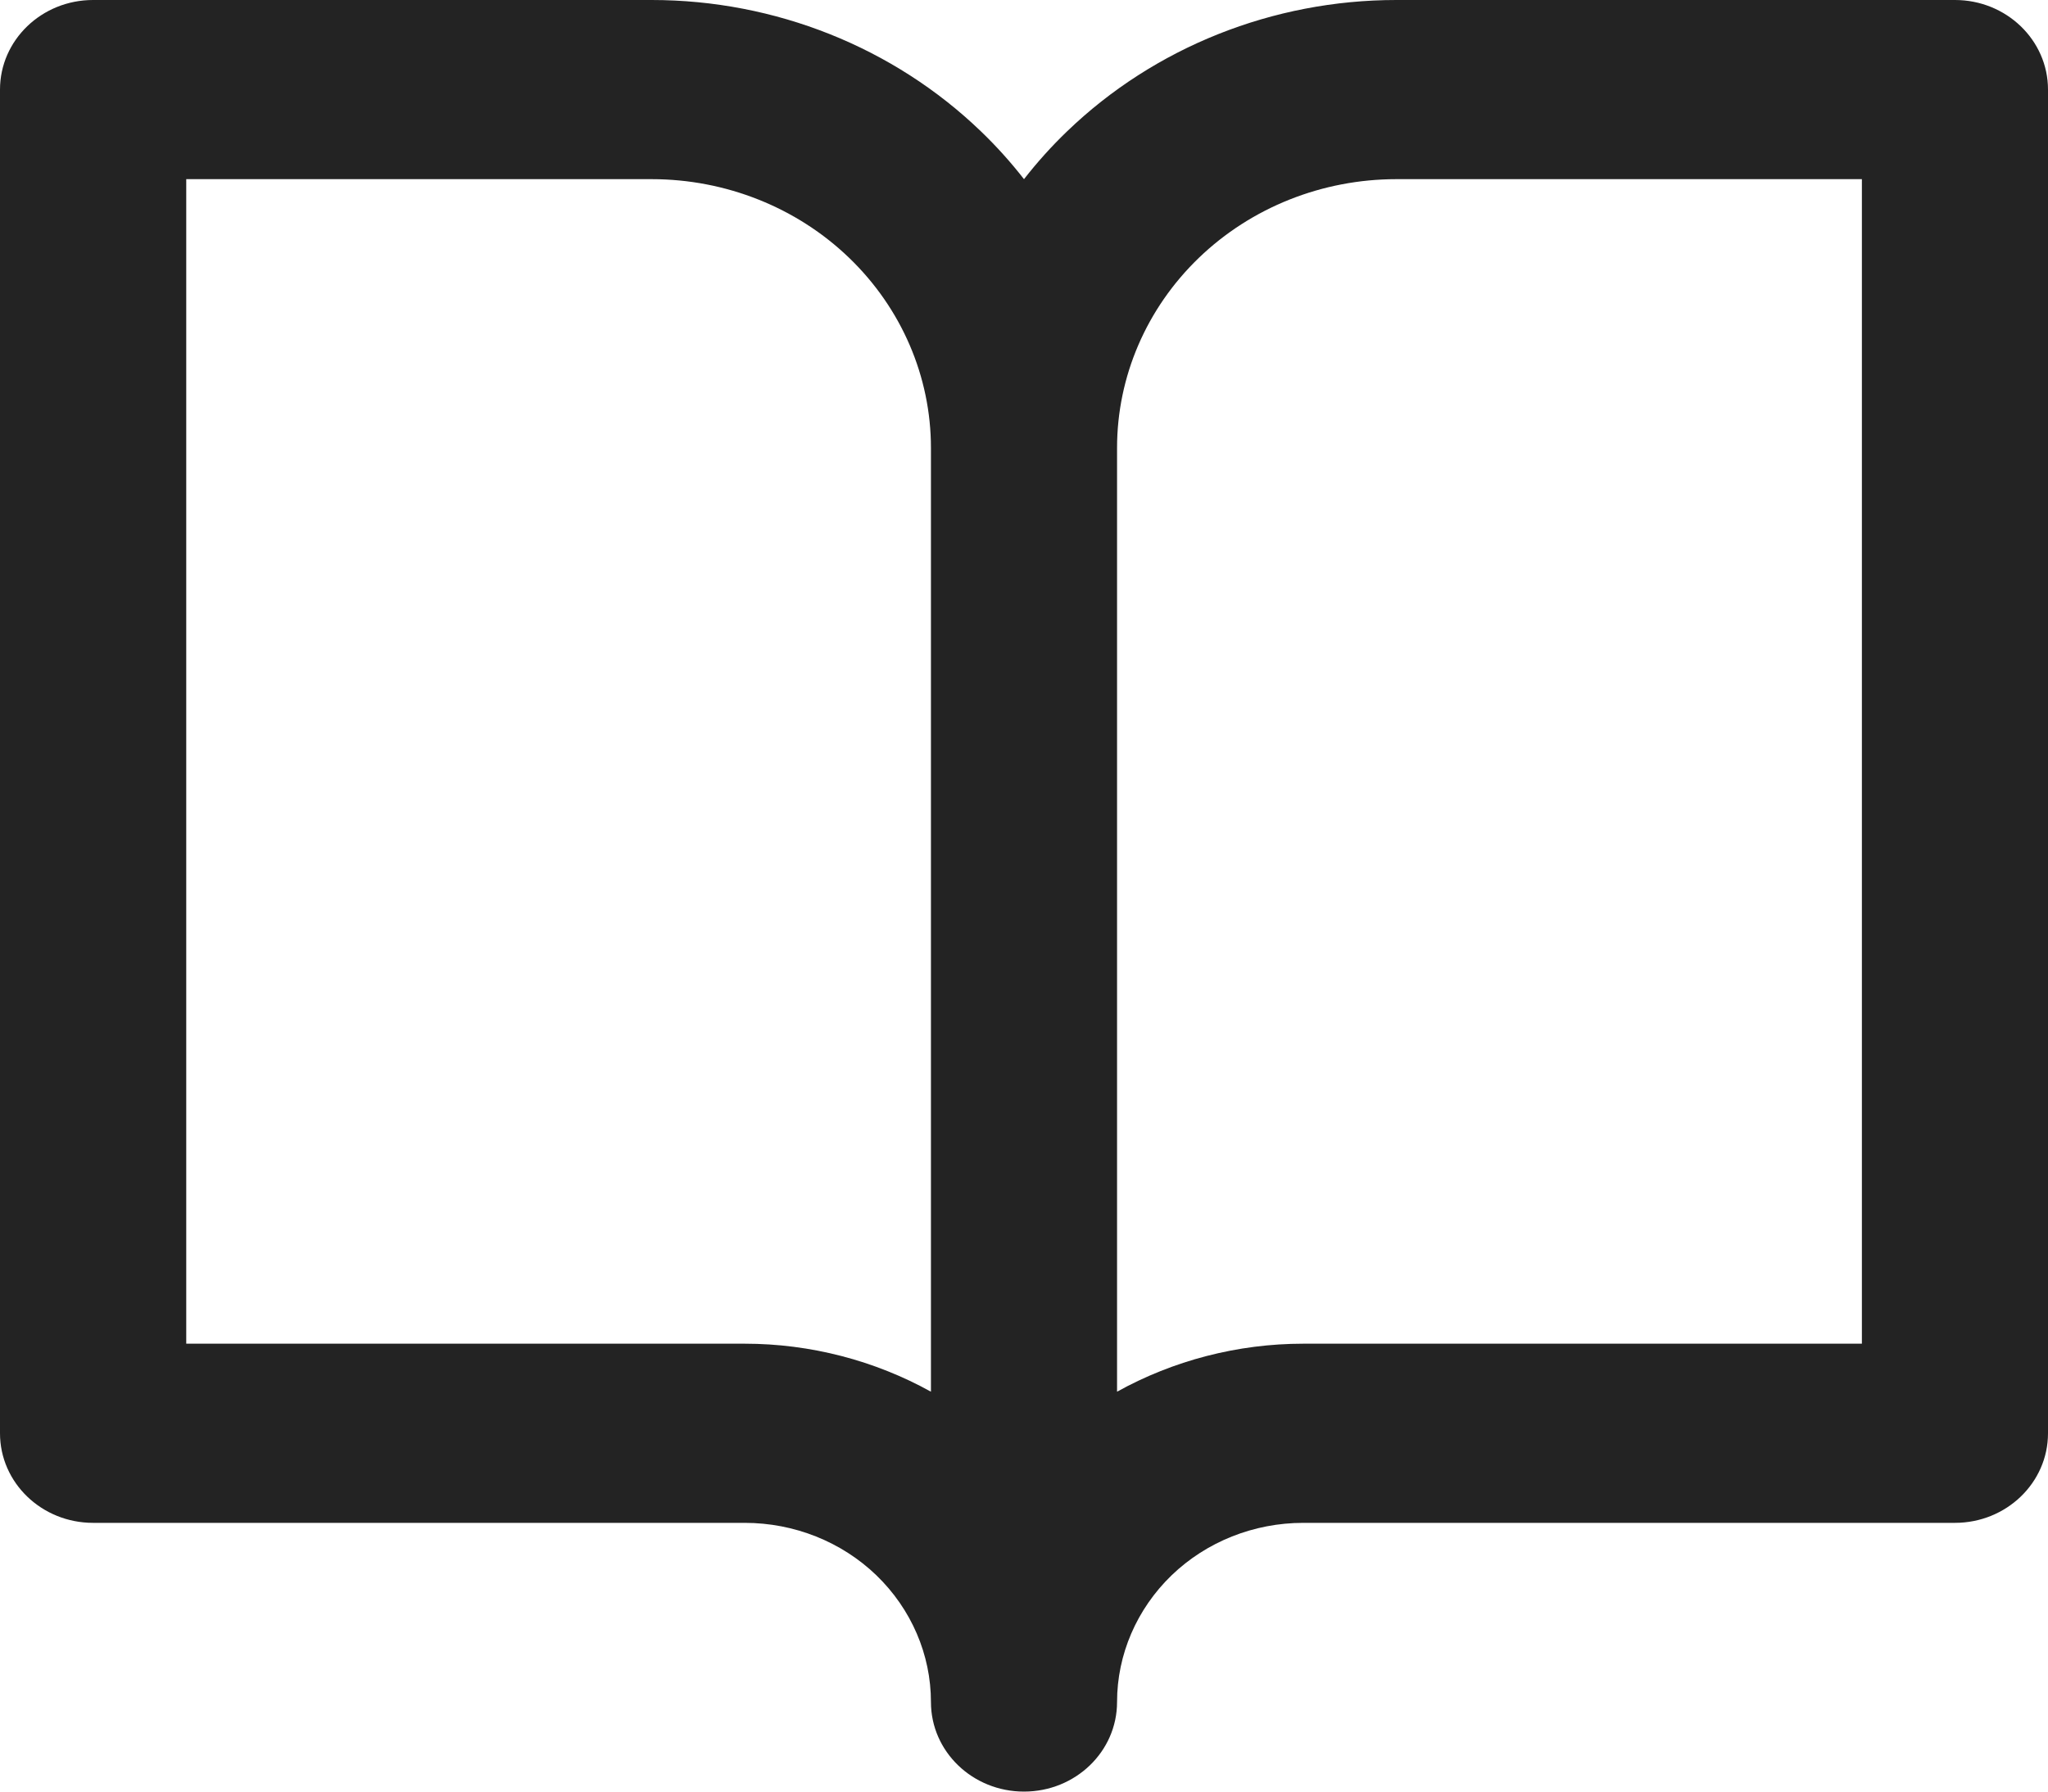 <svg width="16" height="14" viewBox="0 0 16 14" fill="none" xmlns="http://www.w3.org/2000/svg">
<path fill-rule="evenodd" clip-rule="evenodd" d="M0 0.7C0 0.313 0.326 0 0.727 0H5.091C6.055 0 6.98 0.369 7.662 1.025C7.785 1.143 7.897 1.268 8 1.4C8.103 1.268 8.215 1.143 8.338 1.025C9.02 0.369 9.945 0 10.909 0H15.273C15.674 0 16 0.313 16 0.7V11.2C16 11.587 15.674 11.9 15.273 11.9H10.182C9.796 11.9 9.426 12.047 9.153 12.31C8.881 12.573 8.727 12.929 8.727 13.3C8.727 13.687 8.402 14 8 14C7.598 14 7.273 13.687 7.273 13.3C7.273 12.929 7.119 12.573 6.847 12.31C6.574 12.047 6.204 11.9 5.818 11.9H0.727C0.326 11.9 0 11.587 0 11.2V0.7ZM7.273 10.875C6.834 10.632 6.333 10.5 5.818 10.5H1.455V1.4H5.091C5.67 1.4 6.225 1.621 6.634 2.015C7.043 2.409 7.273 2.943 7.273 3.5V10.875ZM8.727 10.875C9.166 10.632 9.667 10.5 10.182 10.5H14.546V1.4H10.909C10.33 1.4 9.775 1.621 9.366 2.015C8.957 2.409 8.727 2.943 8.727 3.5V10.875Z" fill="#232323"/>
</svg>
